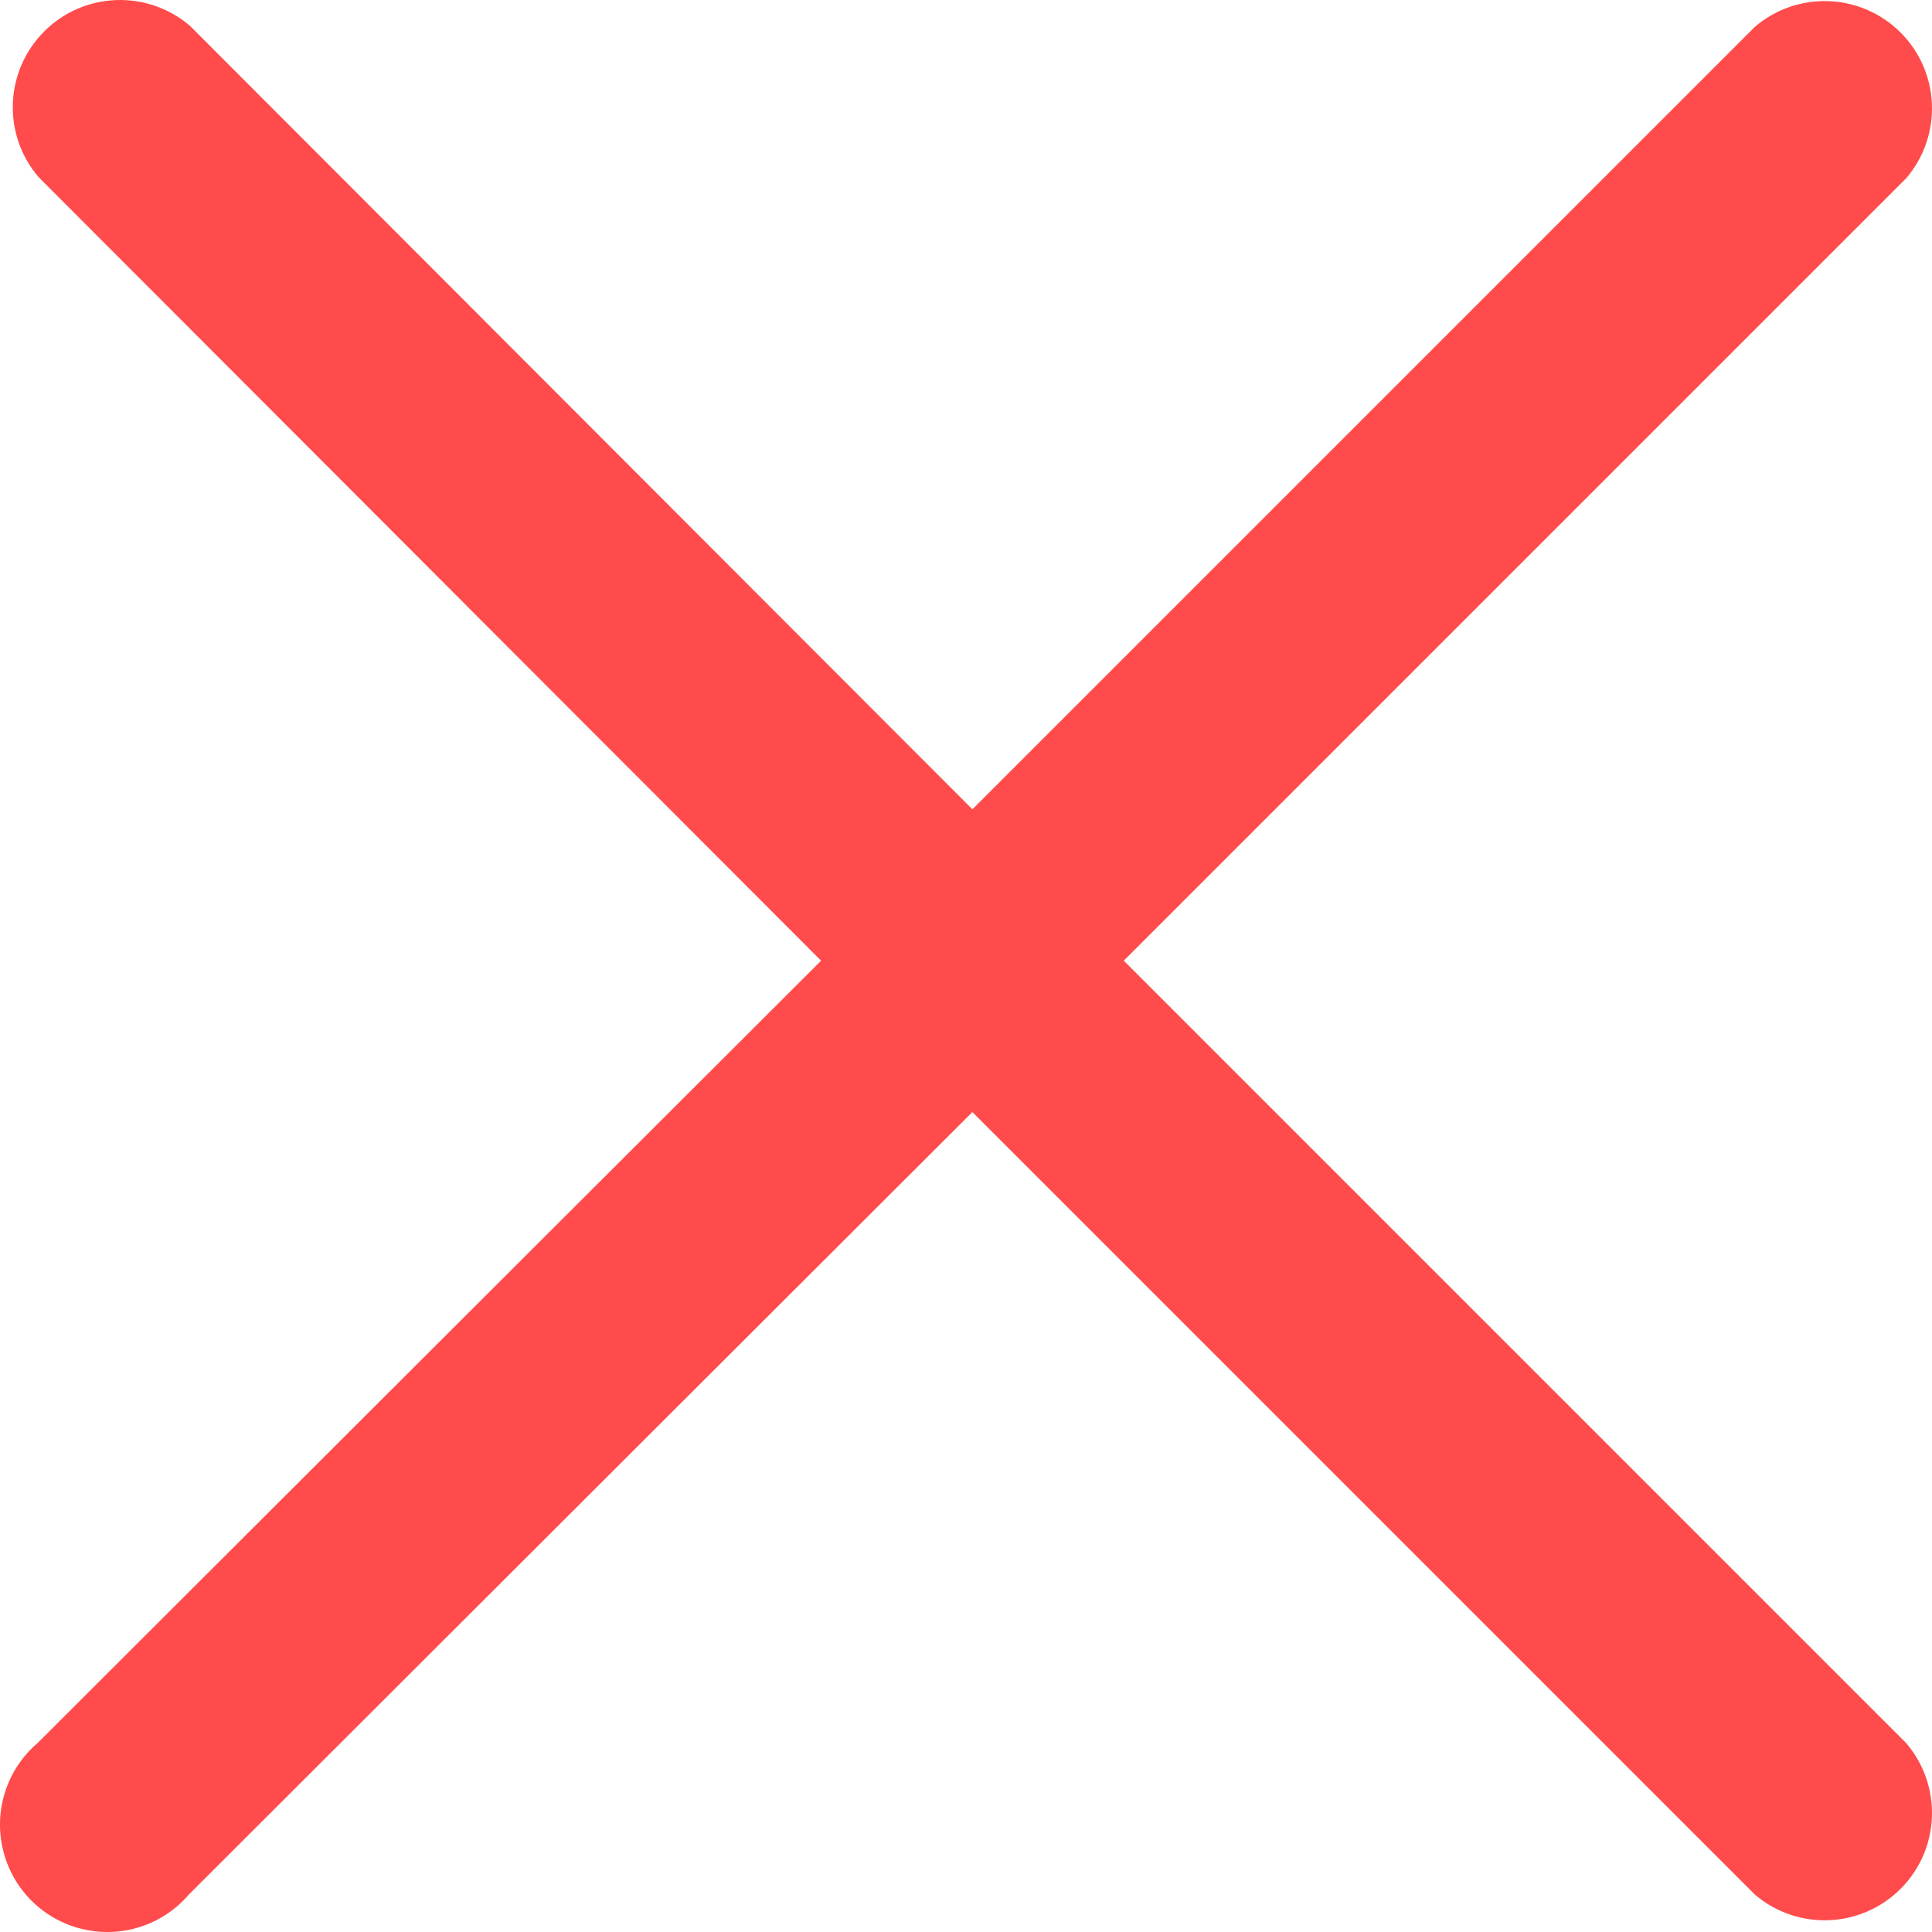 <svg width="20" height="20" viewBox="0 0 20 20" fill="none" xmlns="http://www.w3.org/2000/svg">
<path d="M11.633 9.945L19.733 1.845C20.11 1.404 20.085 0.747 19.675 0.337C19.264 -0.074 18.607 -0.099 18.166 0.278L10.066 8.378L1.966 0.267C1.525 -0.11 0.868 -0.085 0.458 0.325C0.047 0.736 0.022 1.393 0.4 1.834L8.5 9.945L0.388 18.045C0.071 18.317 -0.067 18.743 0.031 19.149C0.128 19.555 0.445 19.872 0.851 19.969C1.257 20.067 1.684 19.929 1.955 19.612L10.066 11.512L18.166 19.612C18.607 19.989 19.264 19.964 19.675 19.553C20.085 19.143 20.11 18.486 19.733 18.045L11.633 9.945Z" fill="#FF4B4B"/>
</svg>
